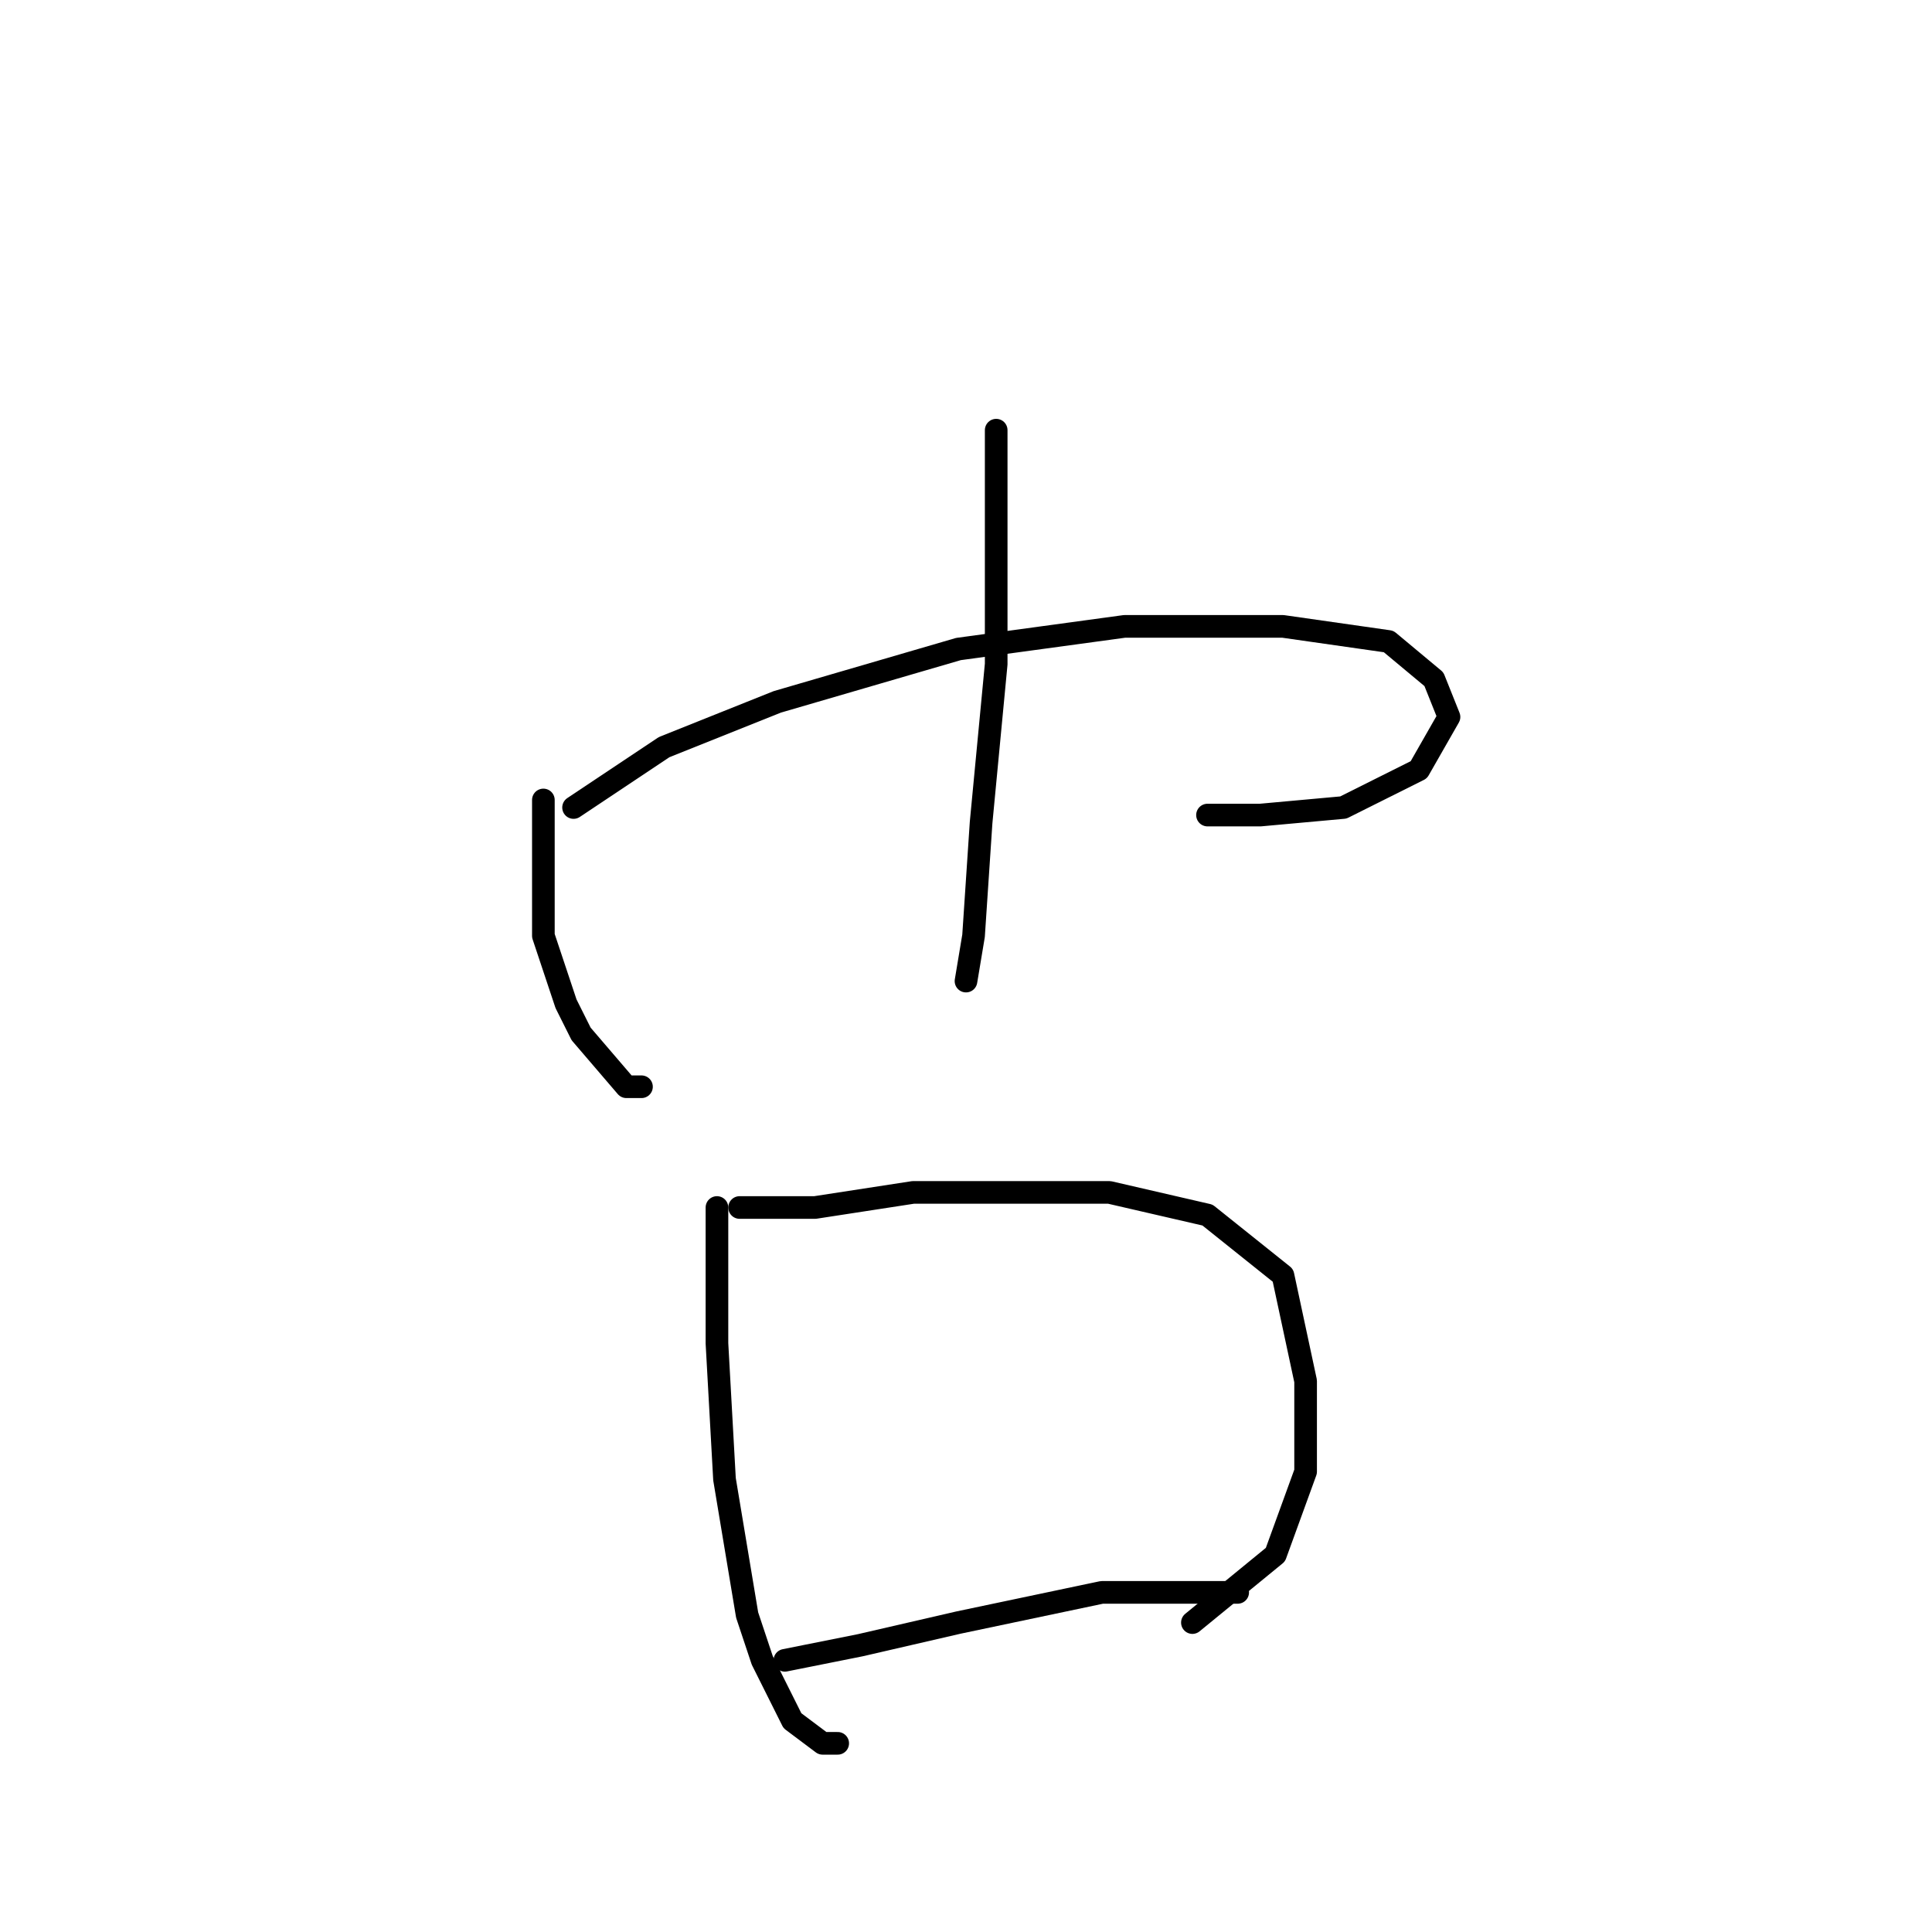 <?xml version="1.0" standalone="no"?>
    <svg width="256" height="256" xmlns="http://www.w3.org/2000/svg" version="1.1">
    <polyline stroke="black" stroke-width="3" stroke-linecap="round" fill="transparent" stroke-linejoin="round" points="72 106 72 115 72 124 75 133 77 137 83 144 85 144 85 144 " />
        <polyline stroke="black" stroke-width="3" stroke-linecap="round" fill="transparent" stroke-linejoin="round" points="76 107 82 103 88 99 103 93 127 86 149 83 170 83 184 85 190 90 192 95 188 102 178 107 167 108 160 108 160 108 " />
        <polyline stroke="black" stroke-width="3" stroke-linecap="round" fill="transparent" stroke-linejoin="round" points="132 57 132 64 132 71 132 88 130 109 129 124 128 130 128 130 " />
        <polyline stroke="black" stroke-width="3" stroke-linecap="round" fill="transparent" stroke-linejoin="round" points="95 160 95 169 95 178 96 196 99 214 101 220 105 228 109 231 111 231 111 231 " />
        <polyline stroke="black" stroke-width="3" stroke-linecap="round" fill="transparent" stroke-linejoin="round" points="98 160 103 160 108 160 121 158 138 158 147 158 160 161 170 169 173 183 173 195 169 206 158 215 158 215 " />
        <polyline stroke="black" stroke-width="3" stroke-linecap="round" fill="transparent" stroke-linejoin="round" points="104 220 109 219 114 218 127 215 146 211 164 211 164 211 " />
        </svg>